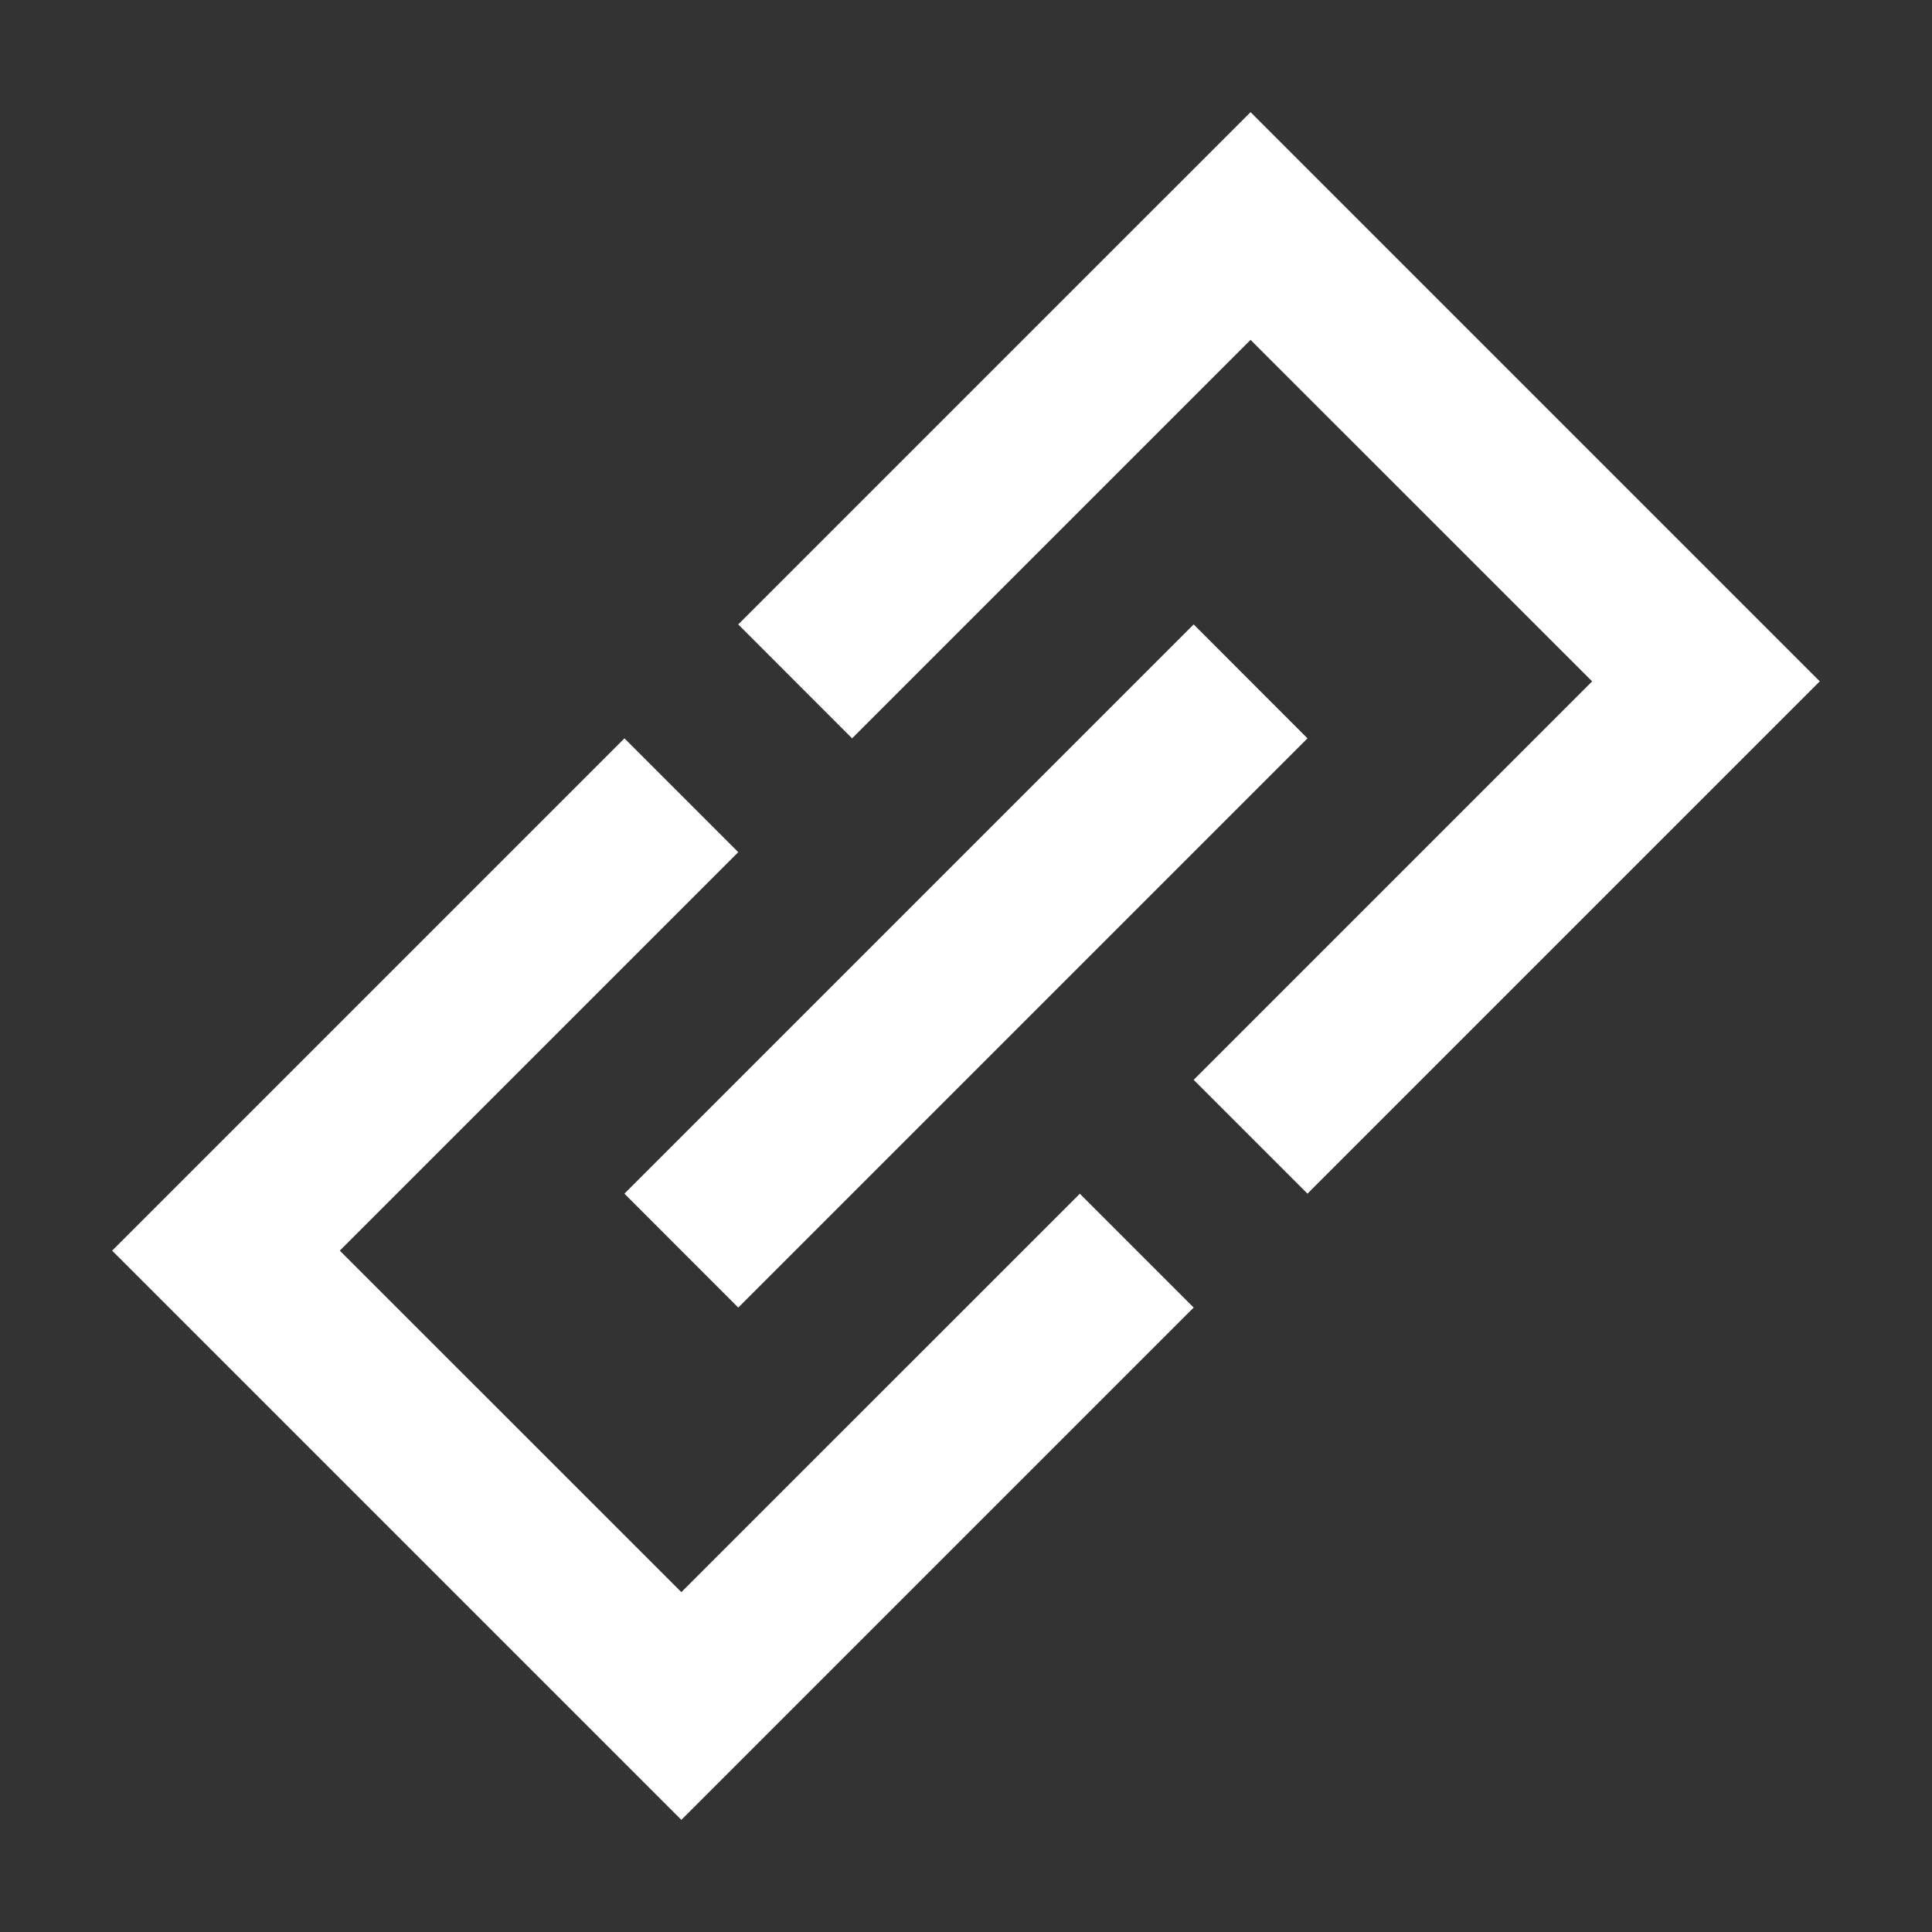 <svg width="24" height="24" viewBox="0 0 24 24" fill="none" xmlns="http://www.w3.org/2000/svg">
<rect x="0" y="0" width="24" height="24" fill="#333333" stroke="none"/>
<path d="M15.535 1.393L9.171 7.757L10.585 9.172L15.535 4.222L19.778 8.464L14.828 13.414L16.242 14.828L22.606 8.464L15.535 1.393Z" fill="white"/>
<path d="M1.393 15.536L7.757 9.172L9.171 10.586L4.221 15.536L8.464 19.778L13.414 14.829L14.828 16.243L8.464 22.607L1.393 15.536Z" fill="white"/>
<path d="M14.828 7.757L7.757 14.828L9.171 16.243L16.242 9.172L14.828 7.757Z" fill="white"/>
</svg>
